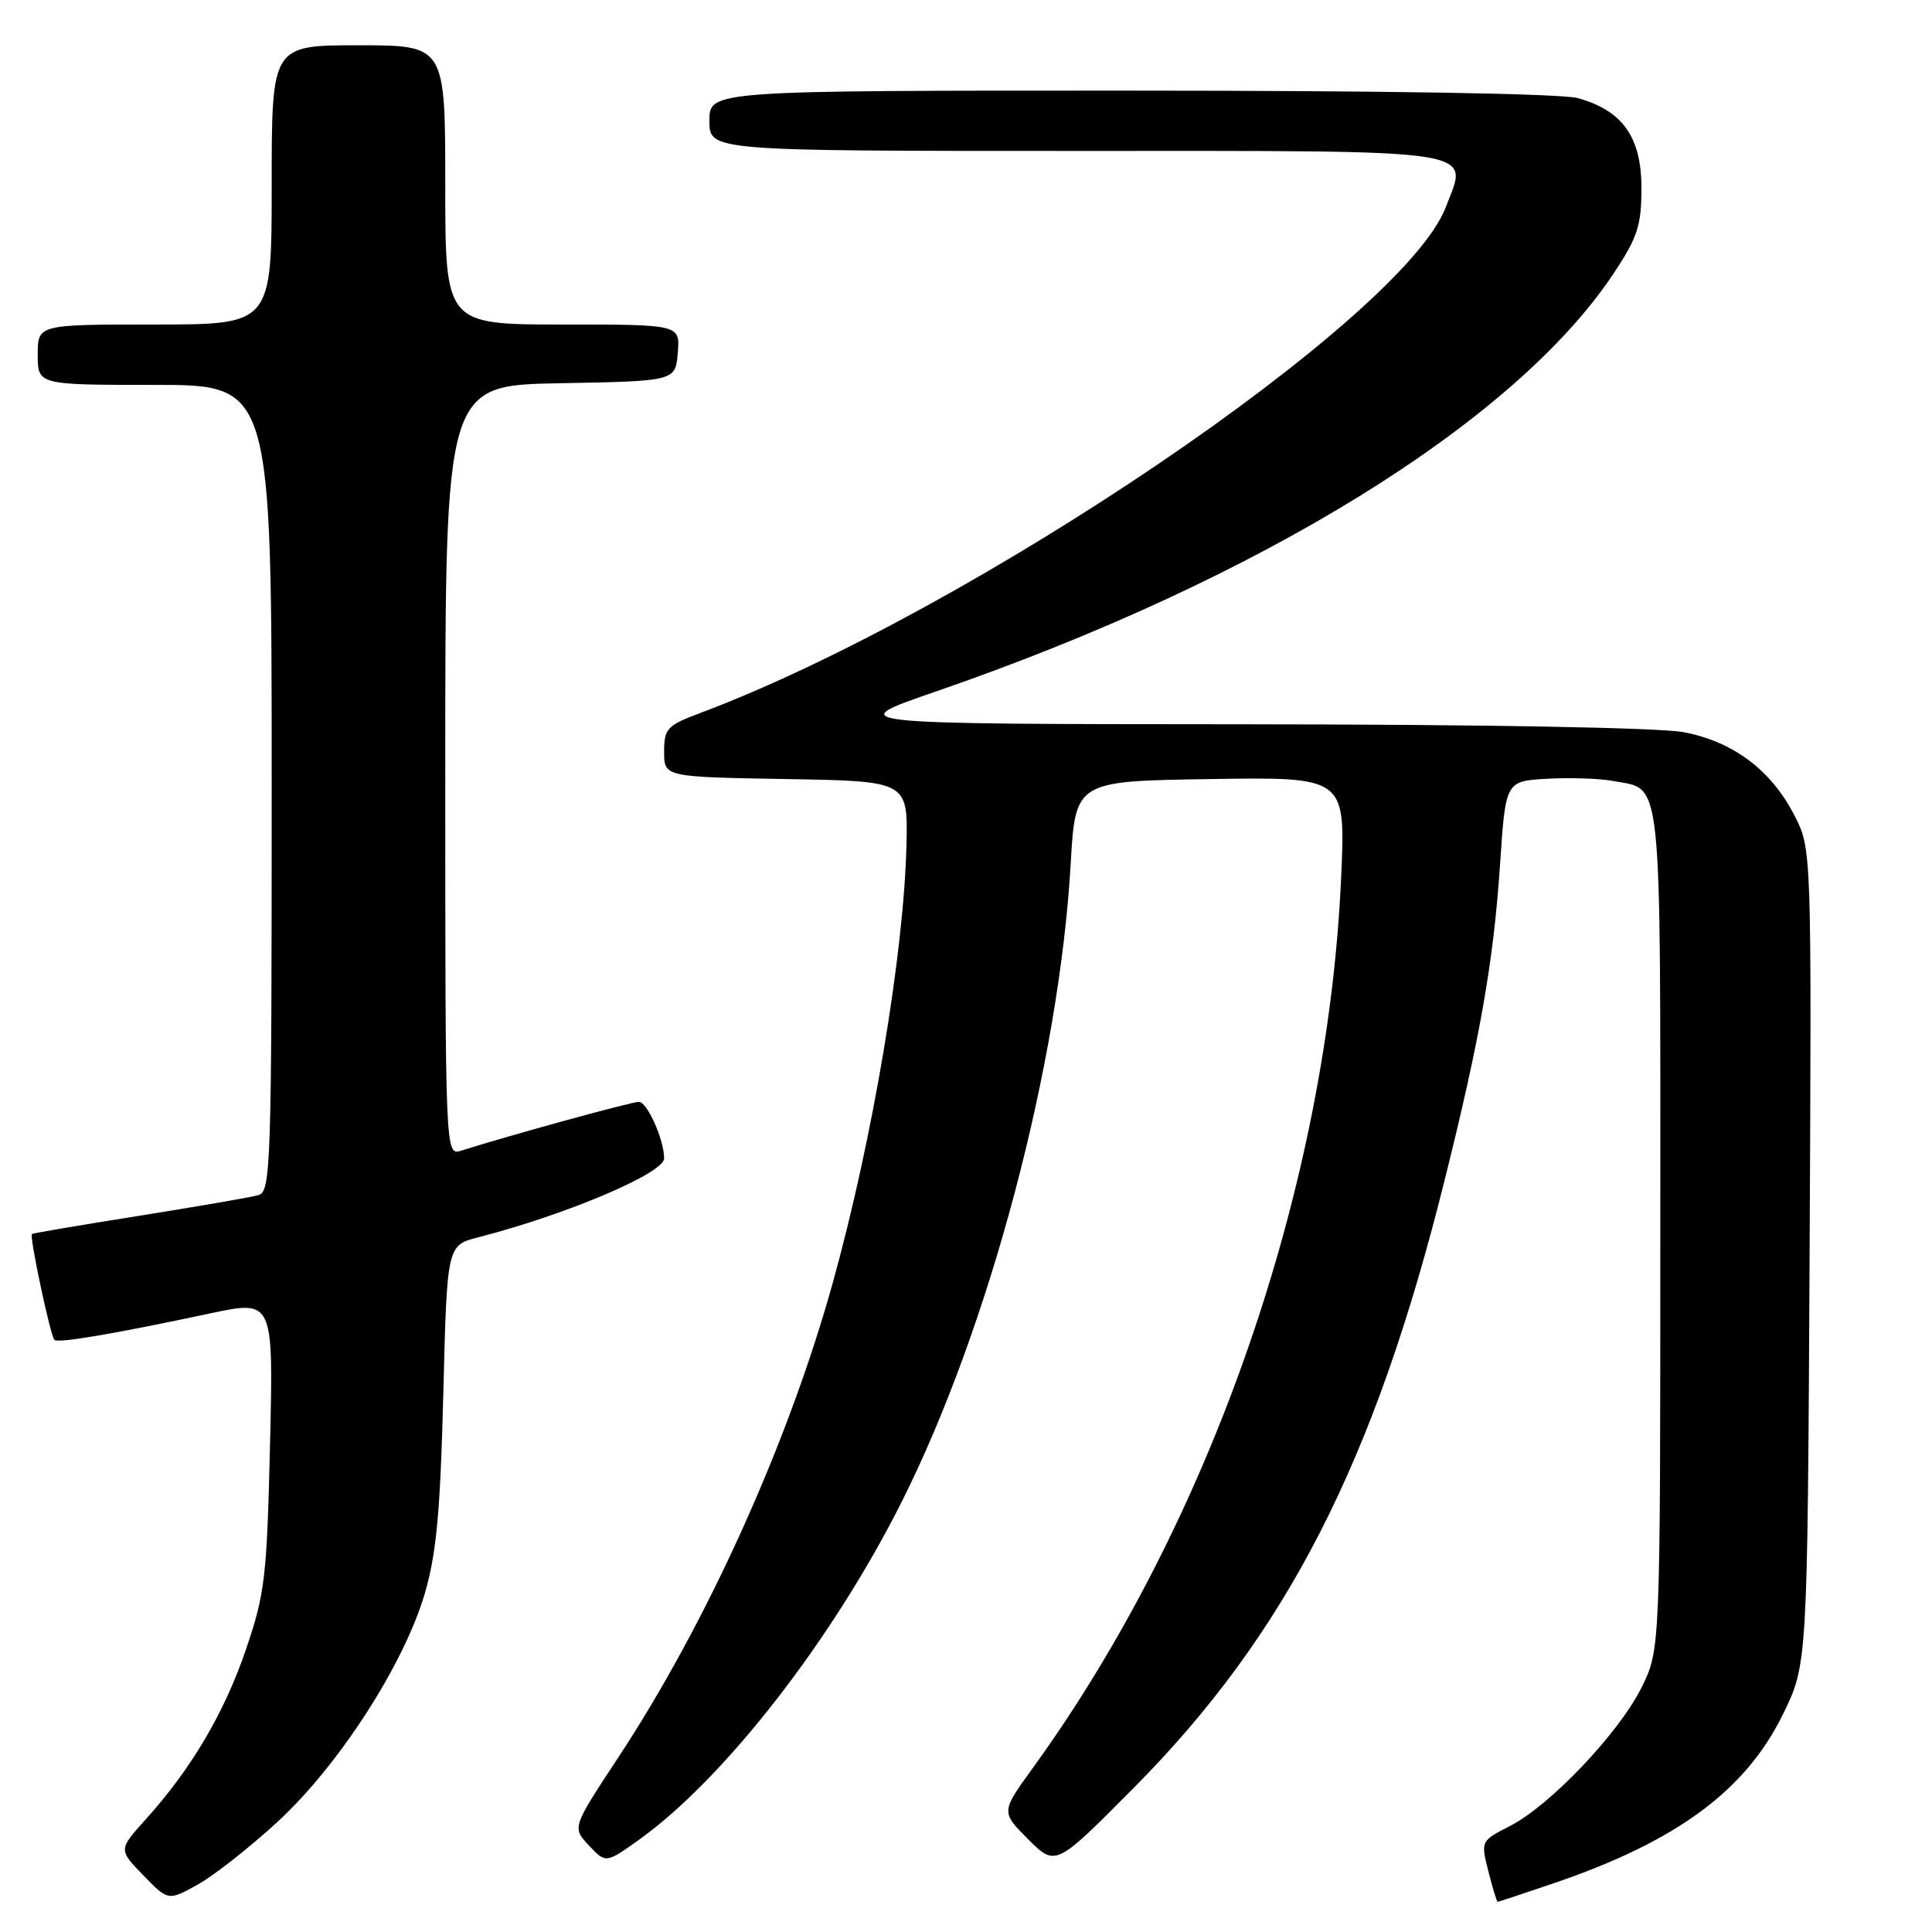 <?xml version="1.0" encoding="UTF-8" standalone="no"?>
<!DOCTYPE svg PUBLIC "-//W3C//DTD SVG 1.1//EN" "http://www.w3.org/Graphics/SVG/1.1/DTD/svg11.dtd" >
<svg xmlns="http://www.w3.org/2000/svg" xmlns:xlink="http://www.w3.org/1999/xlink" version="1.1" viewBox="0 0 256 256">
 <g >
 <path fill="currentColor"
d=" M 36.83 241.35 C 44.92 233.89 53.51 220.55 56.27 211.21 C 57.83 205.89 58.34 200.41 58.74 184.76 C 59.23 165.01 59.23 165.01 63.37 163.95 C 75.04 160.95 88.00 155.45 88.00 153.50 C 88.00 151.02 85.76 146.00 84.65 146.00 C 83.66 146.00 67.47 150.45 61.11 152.47 C 59.00 153.13 59.00 153.13 59.00 102.09 C 59.00 51.05 59.00 51.05 74.25 50.78 C 89.50 50.50 89.50 50.50 89.81 46.75 C 90.12 43.00 90.12 43.00 74.56 43.00 C 59.00 43.00 59.00 43.00 59.00 24.50 C 59.00 6.00 59.00 6.00 47.50 6.00 C 36.00 6.00 36.00 6.00 36.00 24.50 C 36.00 43.00 36.00 43.00 20.50 43.00 C 5.00 43.00 5.00 43.00 5.00 47.00 C 5.00 51.00 5.00 51.00 20.50 51.00 C 36.00 51.00 36.00 51.00 36.00 104.43 C 36.00 154.46 35.89 157.90 34.25 158.36 C 33.29 158.64 26.20 159.86 18.50 161.09 C 10.80 162.31 4.38 163.40 4.23 163.51 C 3.87 163.77 6.67 177.01 7.21 177.54 C 7.68 178.01 14.94 176.78 27.87 174.03 C 36.23 172.25 36.23 172.25 35.78 191.38 C 35.37 208.91 35.11 211.17 32.61 218.50 C 29.75 226.93 25.34 234.40 19.31 241.07 C 15.69 245.09 15.69 245.09 18.99 248.49 C 22.29 251.89 22.29 251.89 26.23 249.70 C 28.39 248.49 33.17 244.73 36.83 241.35 Z  M 205.82 249.56 C 222.11 244.02 231.25 237.31 236.21 227.23 C 239.50 220.55 239.50 220.55 239.78 166.52 C 240.05 112.50 240.05 112.50 237.78 108.06 C 234.69 102.04 229.67 98.27 223.10 97.02 C 219.89 96.41 196.39 95.99 164.61 95.97 C 111.50 95.94 111.50 95.94 124.00 91.63 C 166.87 76.85 200.71 55.97 213.83 36.21 C 216.99 31.44 217.50 29.88 217.50 24.92 C 217.50 18.18 215.01 14.65 209.07 13.00 C 206.91 12.40 183.57 12.01 149.75 12.01 C 94.00 12.00 94.00 12.00 94.00 16.00 C 94.00 20.00 94.00 20.00 142.38 20.00 C 197.26 20.00 194.57 19.59 191.57 27.46 C 185.94 42.19 128.77 80.98 92.75 94.49 C 88.39 96.13 88.00 96.54 88.00 99.61 C 88.00 102.95 88.00 102.95 104.16 103.23 C 120.31 103.50 120.31 103.50 120.11 112.00 C 119.77 126.38 115.63 150.99 110.34 170.00 C 104.44 191.22 93.69 215.01 81.92 232.88 C 75.80 242.16 75.80 242.16 78.04 244.54 C 80.28 246.92 80.28 246.92 84.75 243.72 C 96.05 235.60 110.33 217.21 119.48 199.00 C 131.11 175.84 140.35 140.97 141.87 114.50 C 142.50 103.50 142.50 103.50 160.40 103.23 C 178.30 102.95 178.30 102.95 177.71 116.23 C 175.89 157.16 160.49 201.64 136.83 234.30 C 132.63 240.10 132.63 240.10 136.25 243.72 C 139.87 247.34 139.87 247.34 150.21 236.92 C 170.48 216.48 182.08 193.83 191.39 156.50 C 196.15 137.44 197.90 127.43 198.77 114.48 C 199.50 103.50 199.50 103.50 205.00 103.19 C 208.03 103.02 211.95 103.15 213.72 103.48 C 220.35 104.72 220.00 101.42 220.00 162.88 C 220.00 218.61 220.00 218.61 217.50 223.63 C 214.48 229.68 205.37 239.26 200.05 241.97 C 196.21 243.94 196.20 243.95 197.22 247.97 C 197.78 250.19 198.33 252.00 198.45 252.00 C 198.56 252.00 201.88 250.90 205.82 249.56 Z "/>
</g>
</svg>
